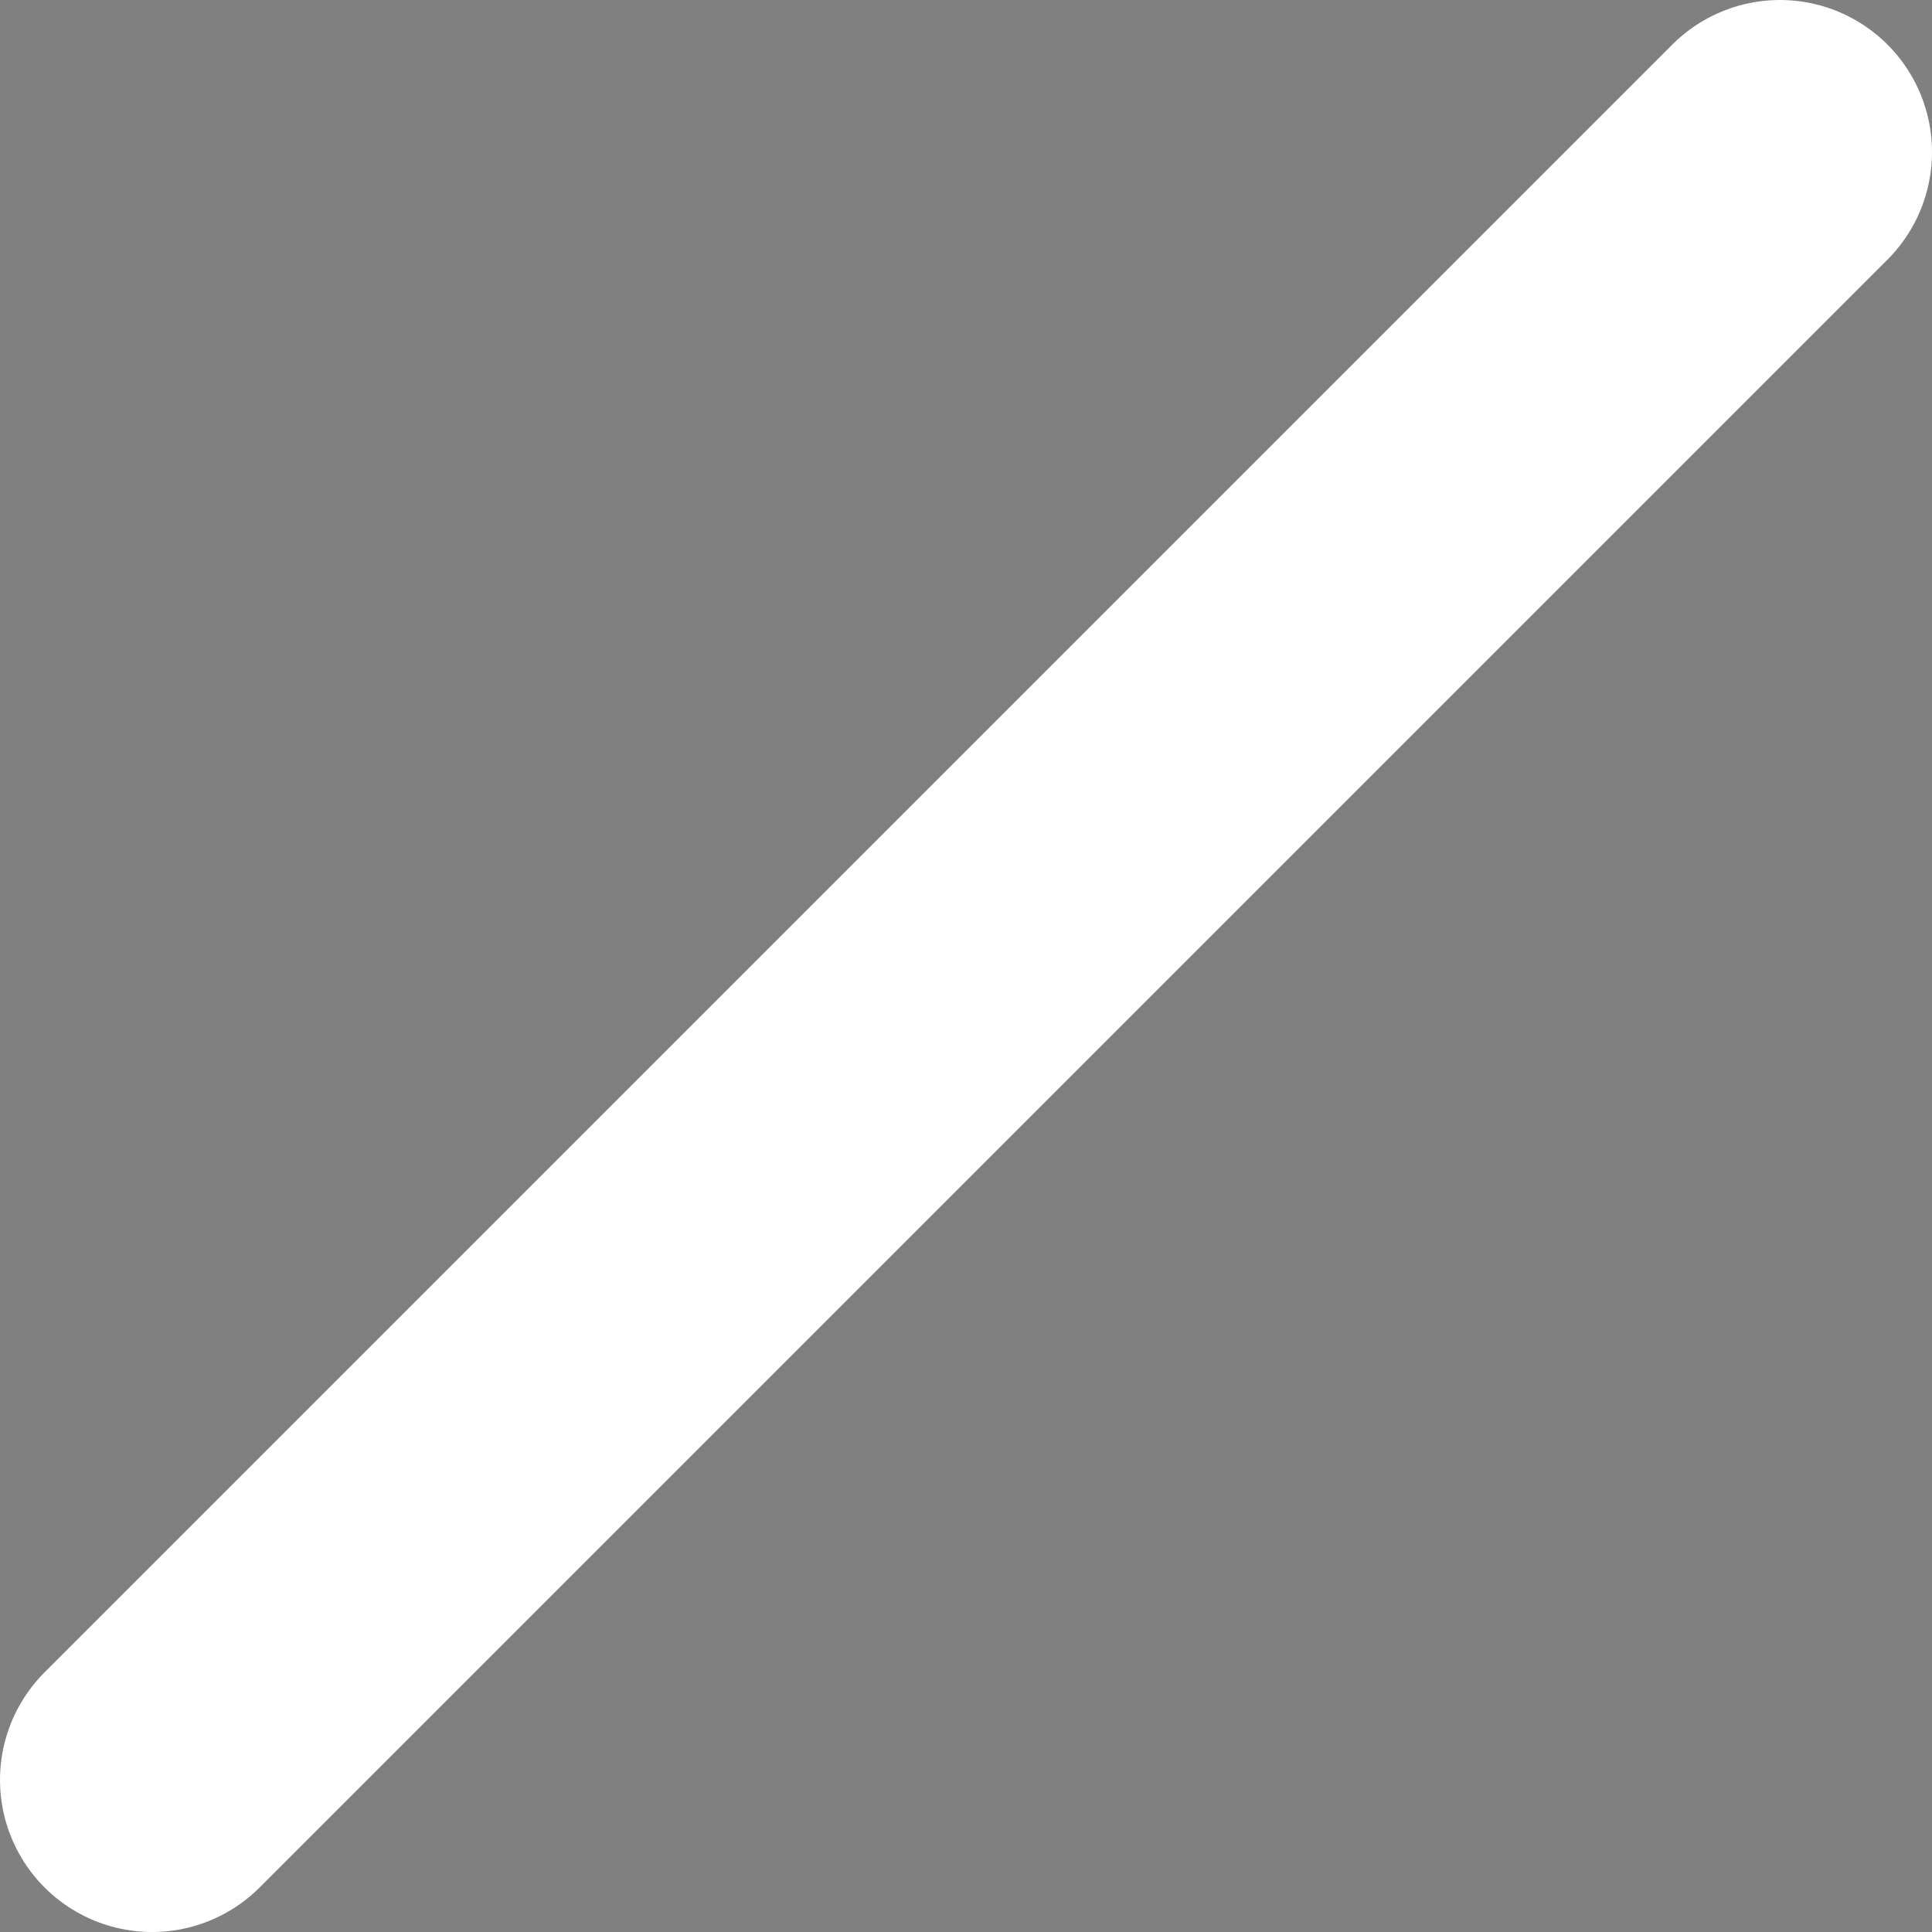 <?xml version="1.0" encoding="UTF-8" standalone="no"?>
<svg
   xmlns:dc="http://purl.org/dc/elements/1.1/"
   xmlns:cc="http://creativecommons.org/ns#"
   xmlns:rdf="http://www.w3.org/1999/02/22-rdf-syntax-ns#"
   xmlns:svg="http://www.w3.org/2000/svg"
   xmlns="http://www.w3.org/2000/svg"
   xmlns:sodipodi="http://sodipodi.sourceforge.net/DTD/sodipodi-0.dtd"
   xmlns:inkscape="http://www.inkscape.org/namespaces/inkscape"
   width="130.498mm"
   height="130.498mm"
   viewBox="0 0 130.498 130.498"
   version="1.1"
   id="svg1402"
   inkscape:version="1.0.1 (3bc2e813f5, 2020-09-07)"
   sodipodi:docname="line.svg">
  <rect x="0" y="0" width="130.498" height="130.498" fill="#808080" stroke="none"/>
  <defs
     id="defs1396" />
  <sodipodi:namedview
     id="base"
     pagecolor="#ffffff"
     bordercolor="#666666"
     borderopacity="1.0"
     inkscape:pageopacity="0.0"
     inkscape:pageshadow="2"
     inkscape:zoom="1"
     inkscape:cx="448.11607"
     inkscape:cy="259.86241"
     inkscape:document-units="mm"
     inkscape:current-layer="layer1"
     inkscape:document-rotation="0"
     showgrid="false"
     inkscape:window-width="1366"
     inkscape:window-height="742"
     inkscape:window-x="0"
     inkscape:window-y="26"
     inkscape:window-maximized="1" />
  <g
     inkscape:label="Layer 1"
     inkscape:groupmode="layer"
     id="layer1"
     transform="translate(-51.296,-95.389)">
    <path
       style="fill:#000000;stroke:#ffffff;stroke-width:20.546;stroke-linecap:round;stroke-linejoin:miter;stroke-miterlimit:4;stroke-dasharray:none;stroke-opacity:1"
       d="M 171.521,105.662 61.569,215.614"
       id="path2241" />
  </g>
</svg>
